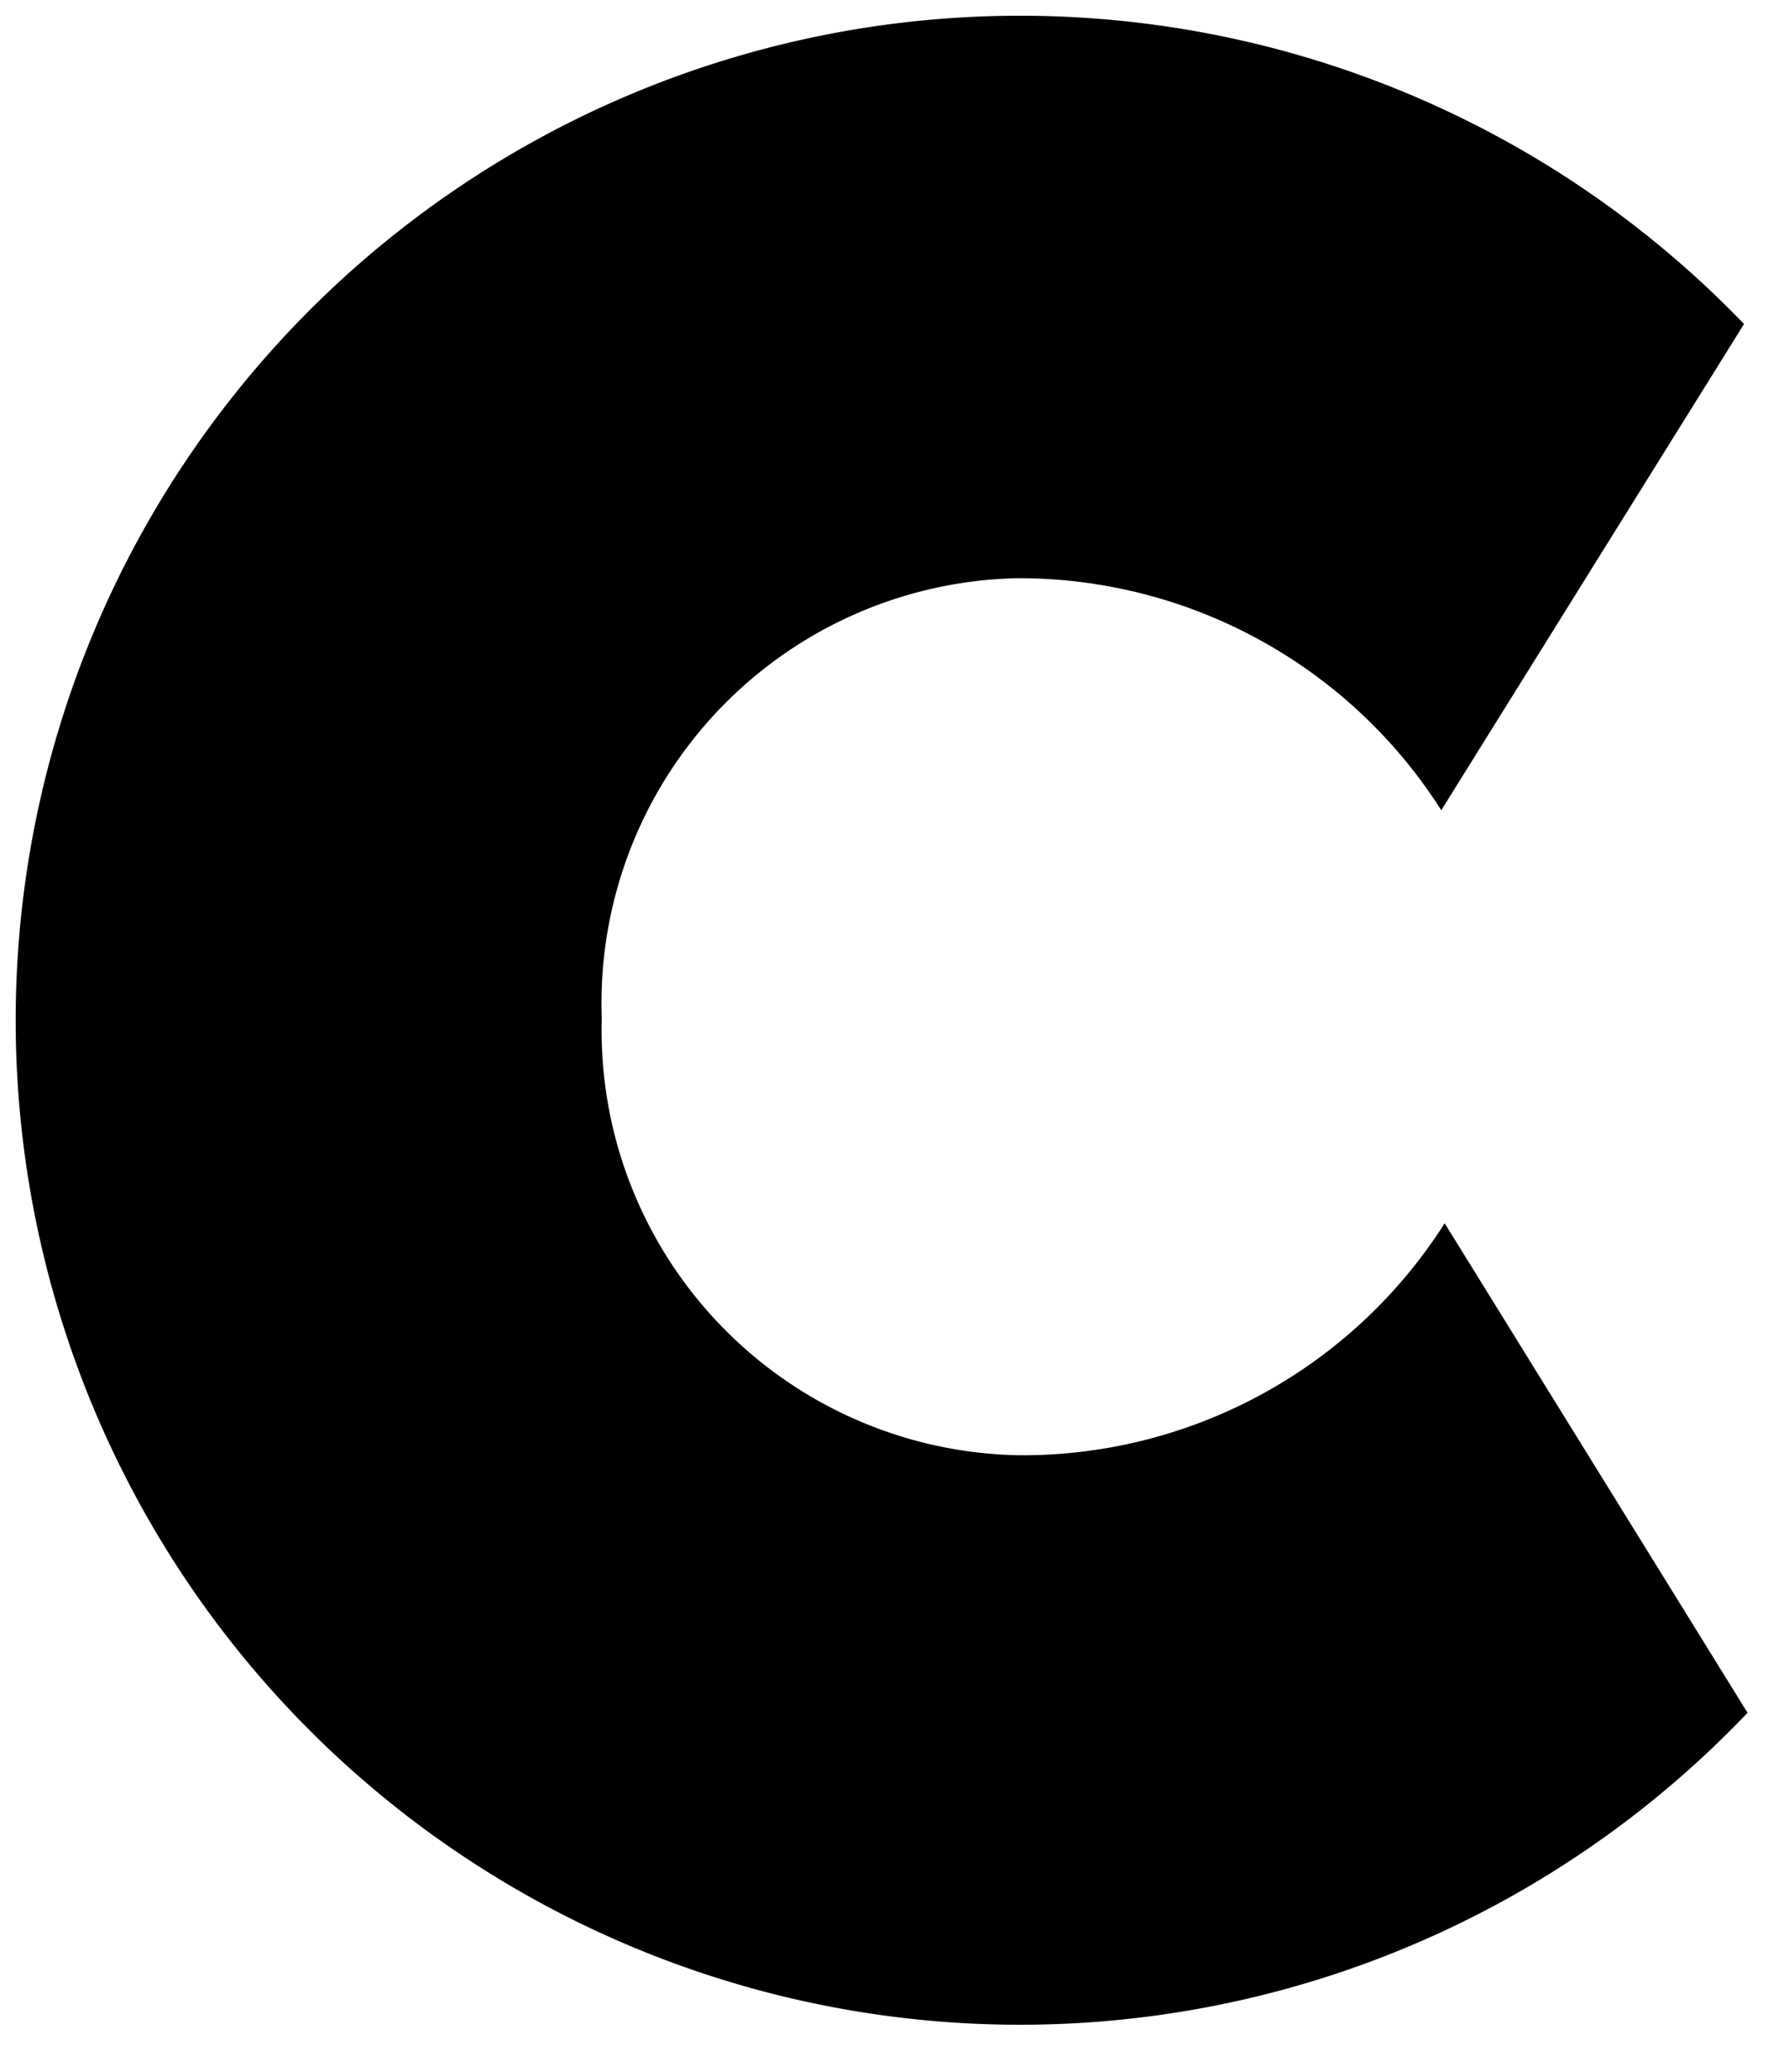 <svg xmlns="http://www.w3.org/2000/svg" xmlns:xlink="http://www.w3.org/1999/xlink" viewBox="0 0 57 66" fill="#fff" fill-rule="evenodd" stroke="#000" stroke-linecap="round" stroke-linejoin="round"><use xlink:href="#A" x=".5" y=".5"/><symbol id="A" overflow="visible"><path d="M55.058 9.836l-9.637 15.475c-2.941-4.627-8.053-7.418-13.536-7.391-3.62.084-7.055 1.615-9.537 4.25s-3.806 6.155-3.675 9.774c-.102 3.618 1.25 7.126 3.753 9.741s5.948 4.118 9.567 4.174c5.483.027 10.595-2.764 13.536-7.391l9.65 15.595A32 32 0 0 1 0 32.079 32 32 0 0 1 20.011 2.332a32 32 0 0 1 35.06 7.494z" stroke="none" fill="#000" fill-rule="nonzero"/></symbol></svg>